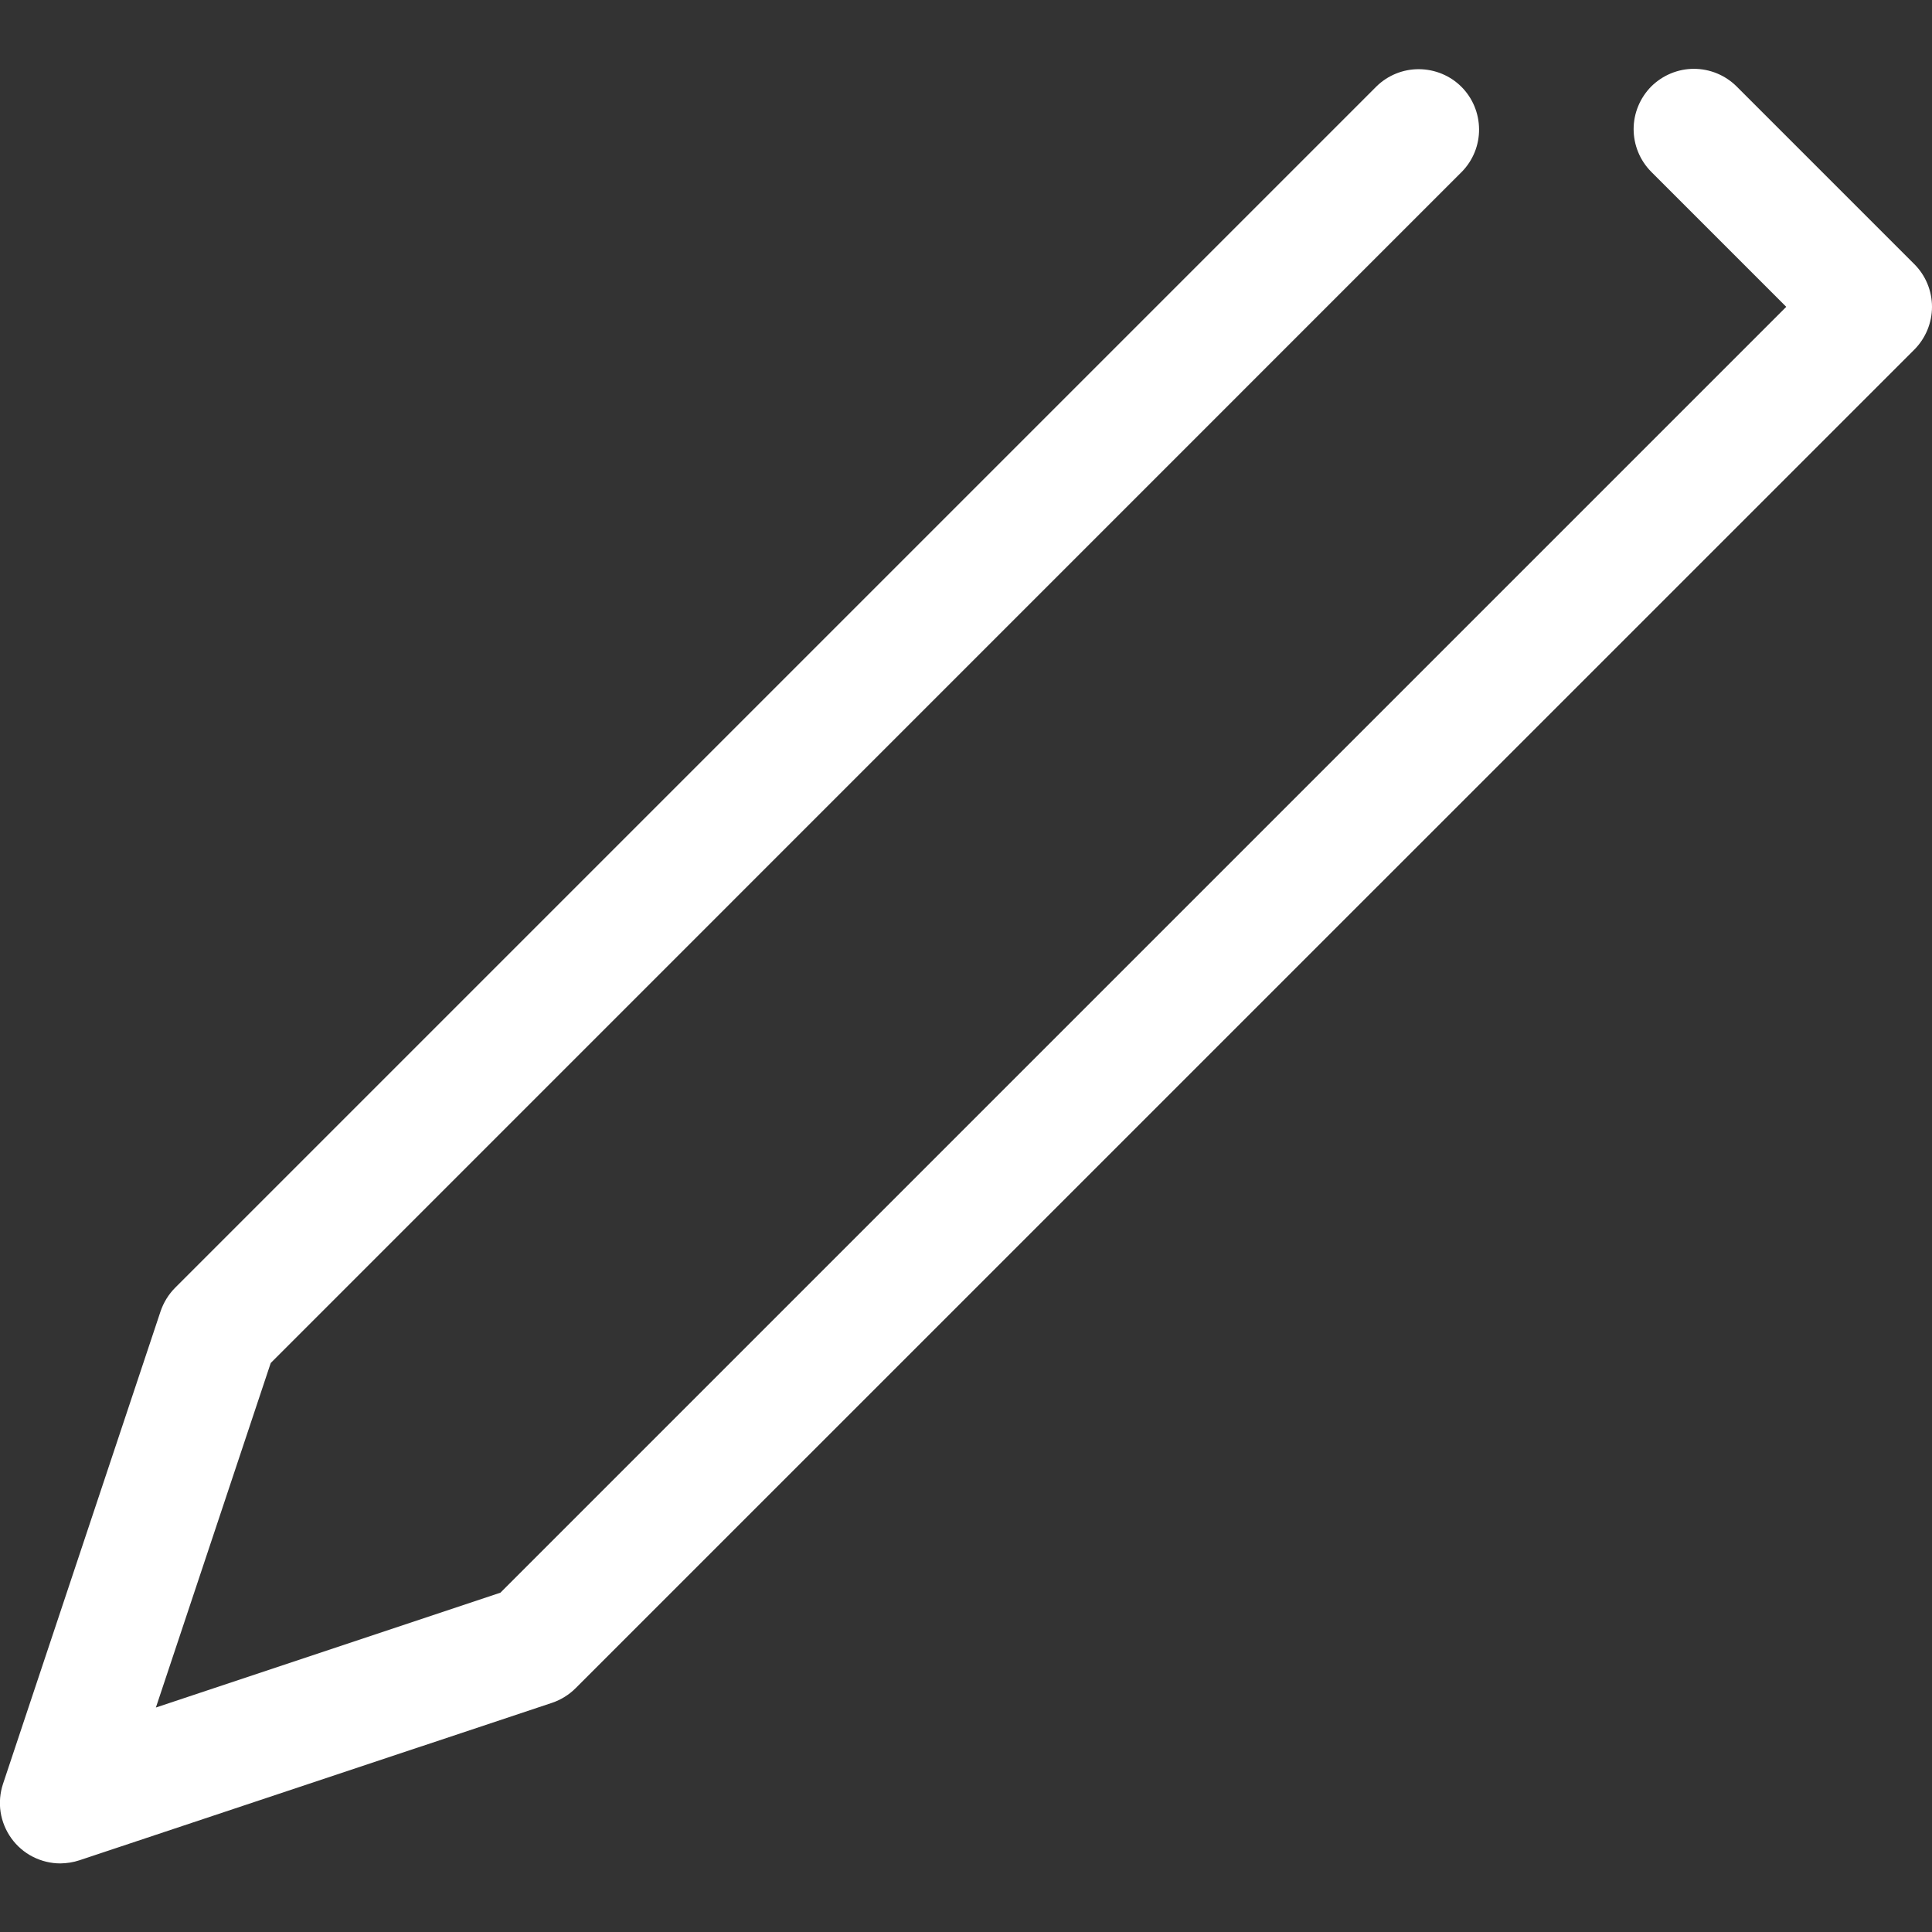 <svg width="16" height="16" viewBox="0 0 16 16" fill="none" xmlns="http://www.w3.org/2000/svg">
<rect x="0" y="0" width="16" height="16" fill="#333333" stroke="none"/>
<path d="M0.5 15.432C0.421 15.432 0.343 15.413 0.272 15.377C0.201 15.341 0.14 15.288 0.094 15.224C0.048 15.16 0.017 15.085 0.005 15.007C-0.007 14.929 0 14.849 0.025 14.773L1.33 10.859C1.355 10.786 1.396 10.719 1.451 10.664L11.4 0.715C11.494 0.623 11.621 0.572 11.752 0.573C11.884 0.574 12.01 0.626 12.103 0.719C12.196 0.812 12.248 0.938 12.249 1.07C12.25 1.201 12.199 1.328 12.107 1.422L2.242 11.288L1.291 14.141L4.144 13.19L14.793 2.541L13.674 1.422C13.581 1.328 13.529 1.201 13.529 1.069C13.529 0.937 13.582 0.81 13.675 0.716C13.769 0.623 13.896 0.57 14.028 0.57C14.16 0.57 14.287 0.622 14.381 0.715L15.854 2.188C15.947 2.281 16 2.408 16 2.541C16 2.674 15.947 2.801 15.854 2.895L4.768 13.98C4.713 14.035 4.646 14.077 4.572 14.102L0.658 15.406C0.607 15.423 0.554 15.431 0.5 15.432Z" fill="white"/>
</svg>
